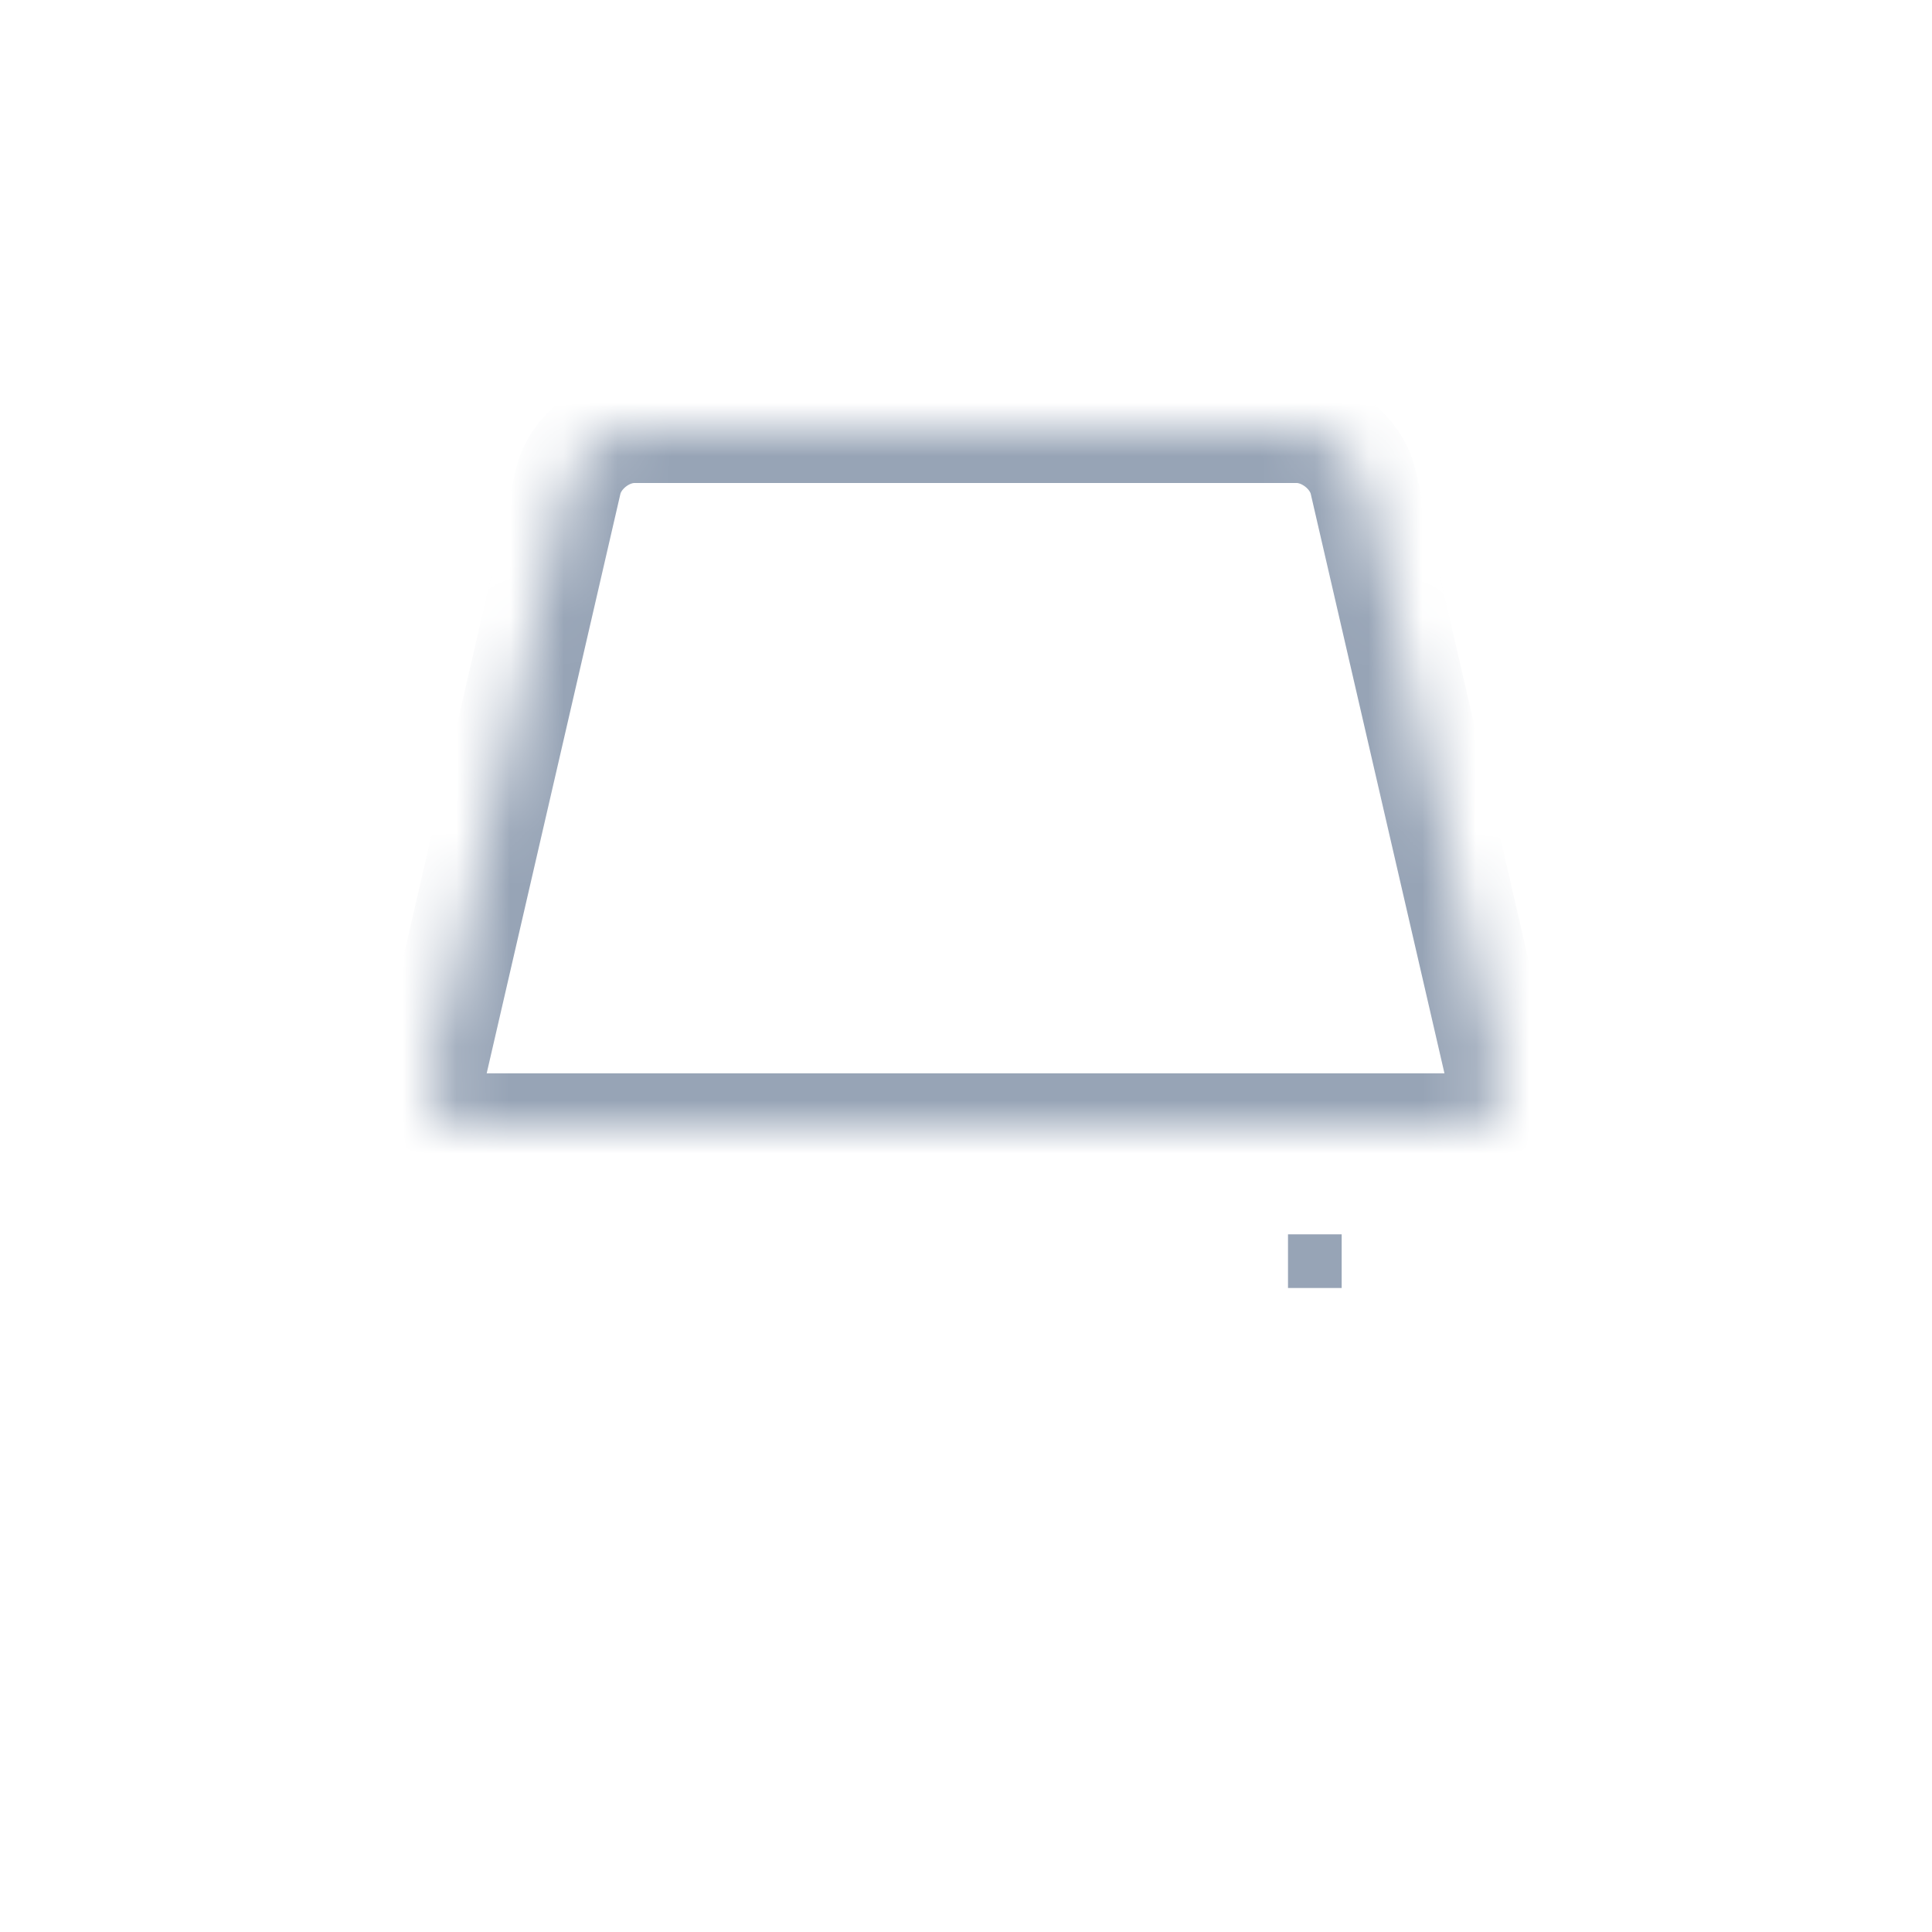 <svg width="36px" height="36px" viewBox="231 196 36 36" version="1.1" xmlns="http://www.w3.org/2000/svg" xmlns:xlink="http://www.w3.org/1999/xlink">
  <!-- Generator: Sketch 42 (36781) - http://www.bohemiancoding.com/sketch -->
  <desc>Created with Sketch.</desc>
  <defs>
    <path d="M2.586,0.977 C2.711,0.437 3.257,0 3.821,0 L16.163,0 C16.72,0 17.272,0.433 17.398,0.977 L19.947,12.023 C20.071,12.563 19.728,13 19.163,13 L0.821,13 C0.264,13 -0.089,12.567 0.037,12.023 L2.586,0.977 Z" id="path-1"></path>
    <mask id="mask-2" maskContentUnits="userSpaceOnUse" maskUnits="objectBoundingBox" x="0" y="0" width="19.961" height="13" fill="white">
      <use xlink:href="#path-1"></use>
    </mask>
    <path d="M0,12.503 C0,12.225 0.225,12 0.494,12 L19.506,12 C19.779,12 20,12.233 20,12.503 L20,17.997 C20,18.551 19.545,19 19.008,19 L0.992,19 C0.444,19 0,18.562 0,17.997 L0,12.503 Z" id="path-3"></path>
    <mask id="mask-4" maskContentUnits="userSpaceOnUse" maskUnits="objectBoundingBox" x="0" y="0" width="20" height="7" fill="white">
      <use xlink:href="#path-3"></use>
    </mask>
  </defs>
  <g id="Group-9" stroke="none" stroke-width="1" fill="none" fill-rule="evenodd" transform="translate(231, 196)">
    <rect id="Rectangle-2" x="0" y="0" width="36" height="36"></rect>
    <g id="Group-41" transform="translate(8, 8)">
      <use id="Rectangle-14" stroke="#97A4B6" mask="url(#mask-2)" stroke-width="2" xlink:href="#path-1"></use>
      <use id="Rectangle-13" stroke="#97A4B6" mask="url(#mask-4)" stroke-width="2" xlink:href="#path-3"></use>
      <rect id="Rectangle-5-Copy-2" fill="#97A4B6" x="16" y="15" width="1" height="1"></rect>
    </g>
  </g>
</svg>
